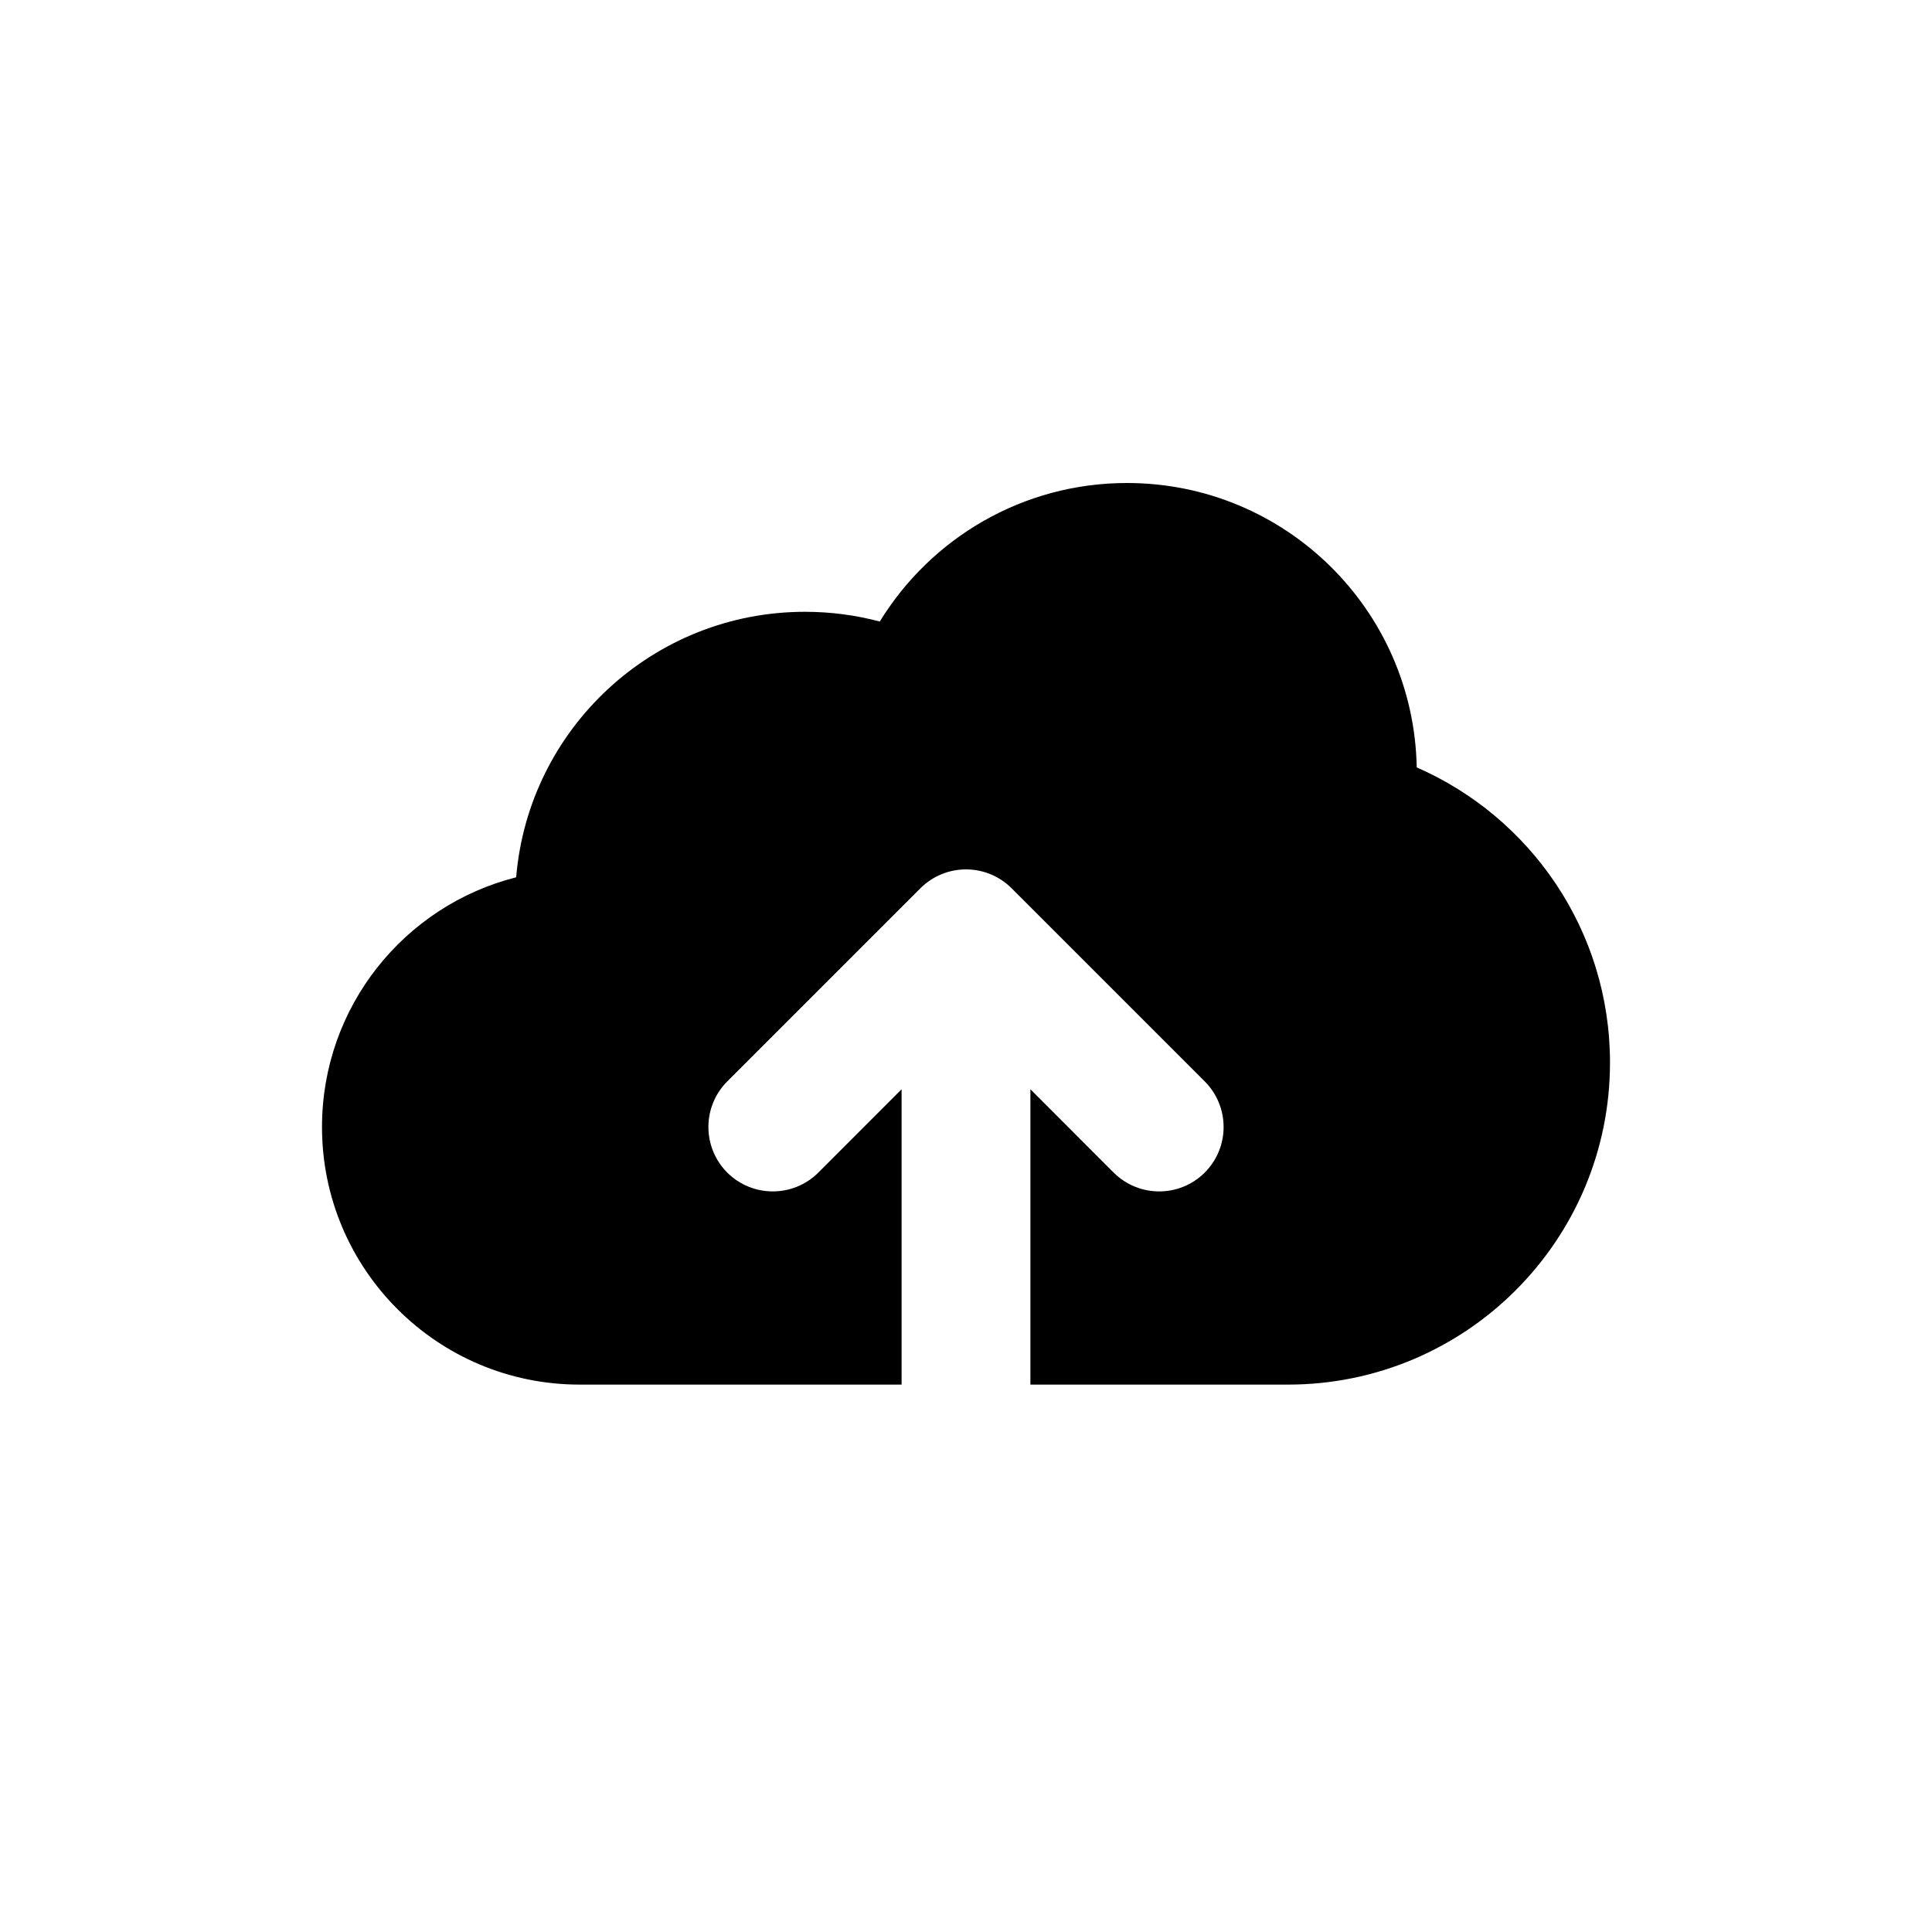 <?xml version="1.0" encoding="UTF-8"?>
<svg width="24px" height="24px" viewBox="0 0 24 24" version="1.1" xmlns="http://www.w3.org/2000/svg" xmlns:xlink="http://www.w3.org/1999/xlink">
    <!-- Generator: Sketch 64 (93537) - https://sketch.com -->
    <title>upload</title>
    <desc>Created with Sketch.</desc>
    <g id="upload" stroke="none" stroke-width="1" fill="none" fill-rule="evenodd">
        <path d="M14,6 C12.7,6 11.562,6.689 10.929,7.721 C10.632,7.642 10.321,7.6 10,7.6 C8.113,7.6 6.566,9.051 6.412,10.898 C5.026,11.248 4,12.504 4,14 C4,15.767 5.433,17.2 7.2,17.2 L11.2,17.2 L11.2,13.531 L10.166,14.566 C9.853,14.878 9.347,14.878 9.034,14.566 C8.722,14.253 8.722,13.747 9.034,13.434 L11.434,11.034 C11.747,10.722 12.253,10.722 12.566,11.034 L14.966,13.434 C15.278,13.747 15.278,14.253 14.966,14.566 C14.653,14.878 14.147,14.878 13.834,14.566 L12.8,13.531 L12.8,17.2 L16,17.2 C18.209,17.2 20,15.409 20,13.2 C20,11.559 19.012,10.15 17.599,9.533 C17.563,7.575 15.966,6 14,6 Z" id="Path" fill="#000000" fill-rule="nonzero"></path>
    </g>
</svg>